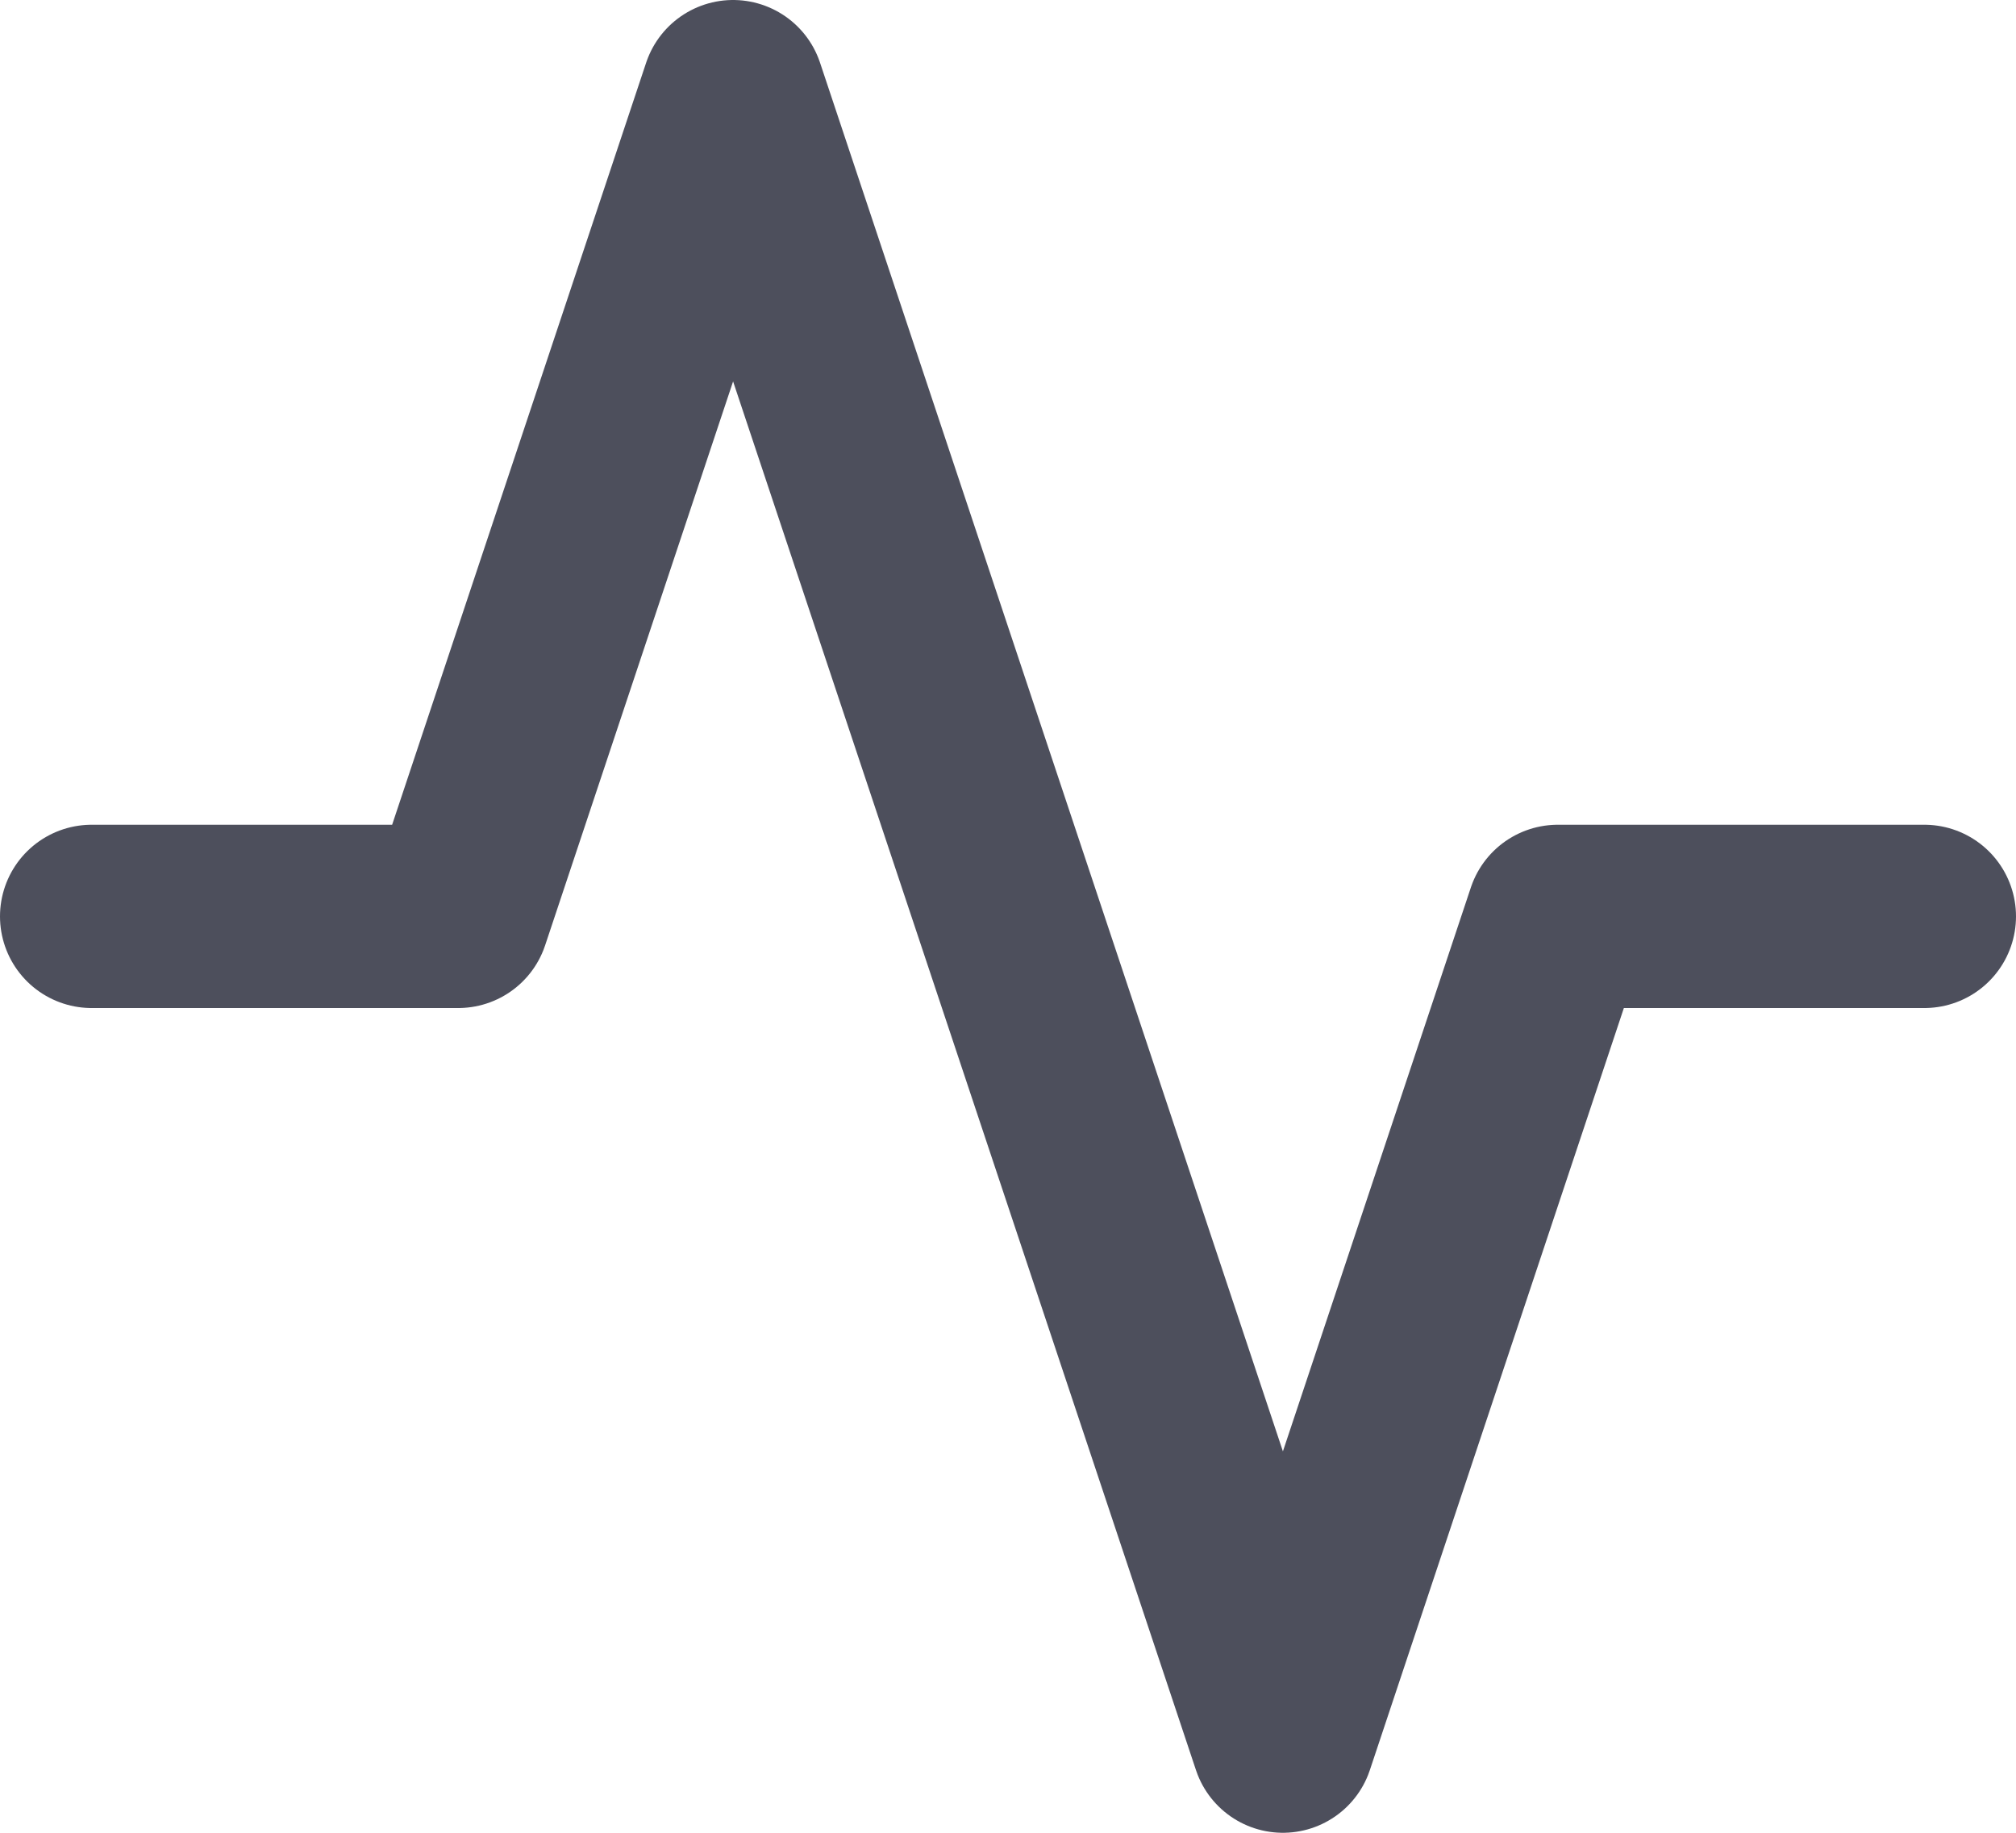 <svg xmlns="http://www.w3.org/2000/svg" width="22" height="20" viewBox="0 0 22 20"><defs><style>.a{fill:none;stroke:#4d4f5c;stroke-linecap:round;stroke-linejoin:round;stroke-width:2px;}</style></defs><path class="a" d="M22,12H18l-3,9L9,3,6,12H2" transform="translate(-1 -2)"/></svg>